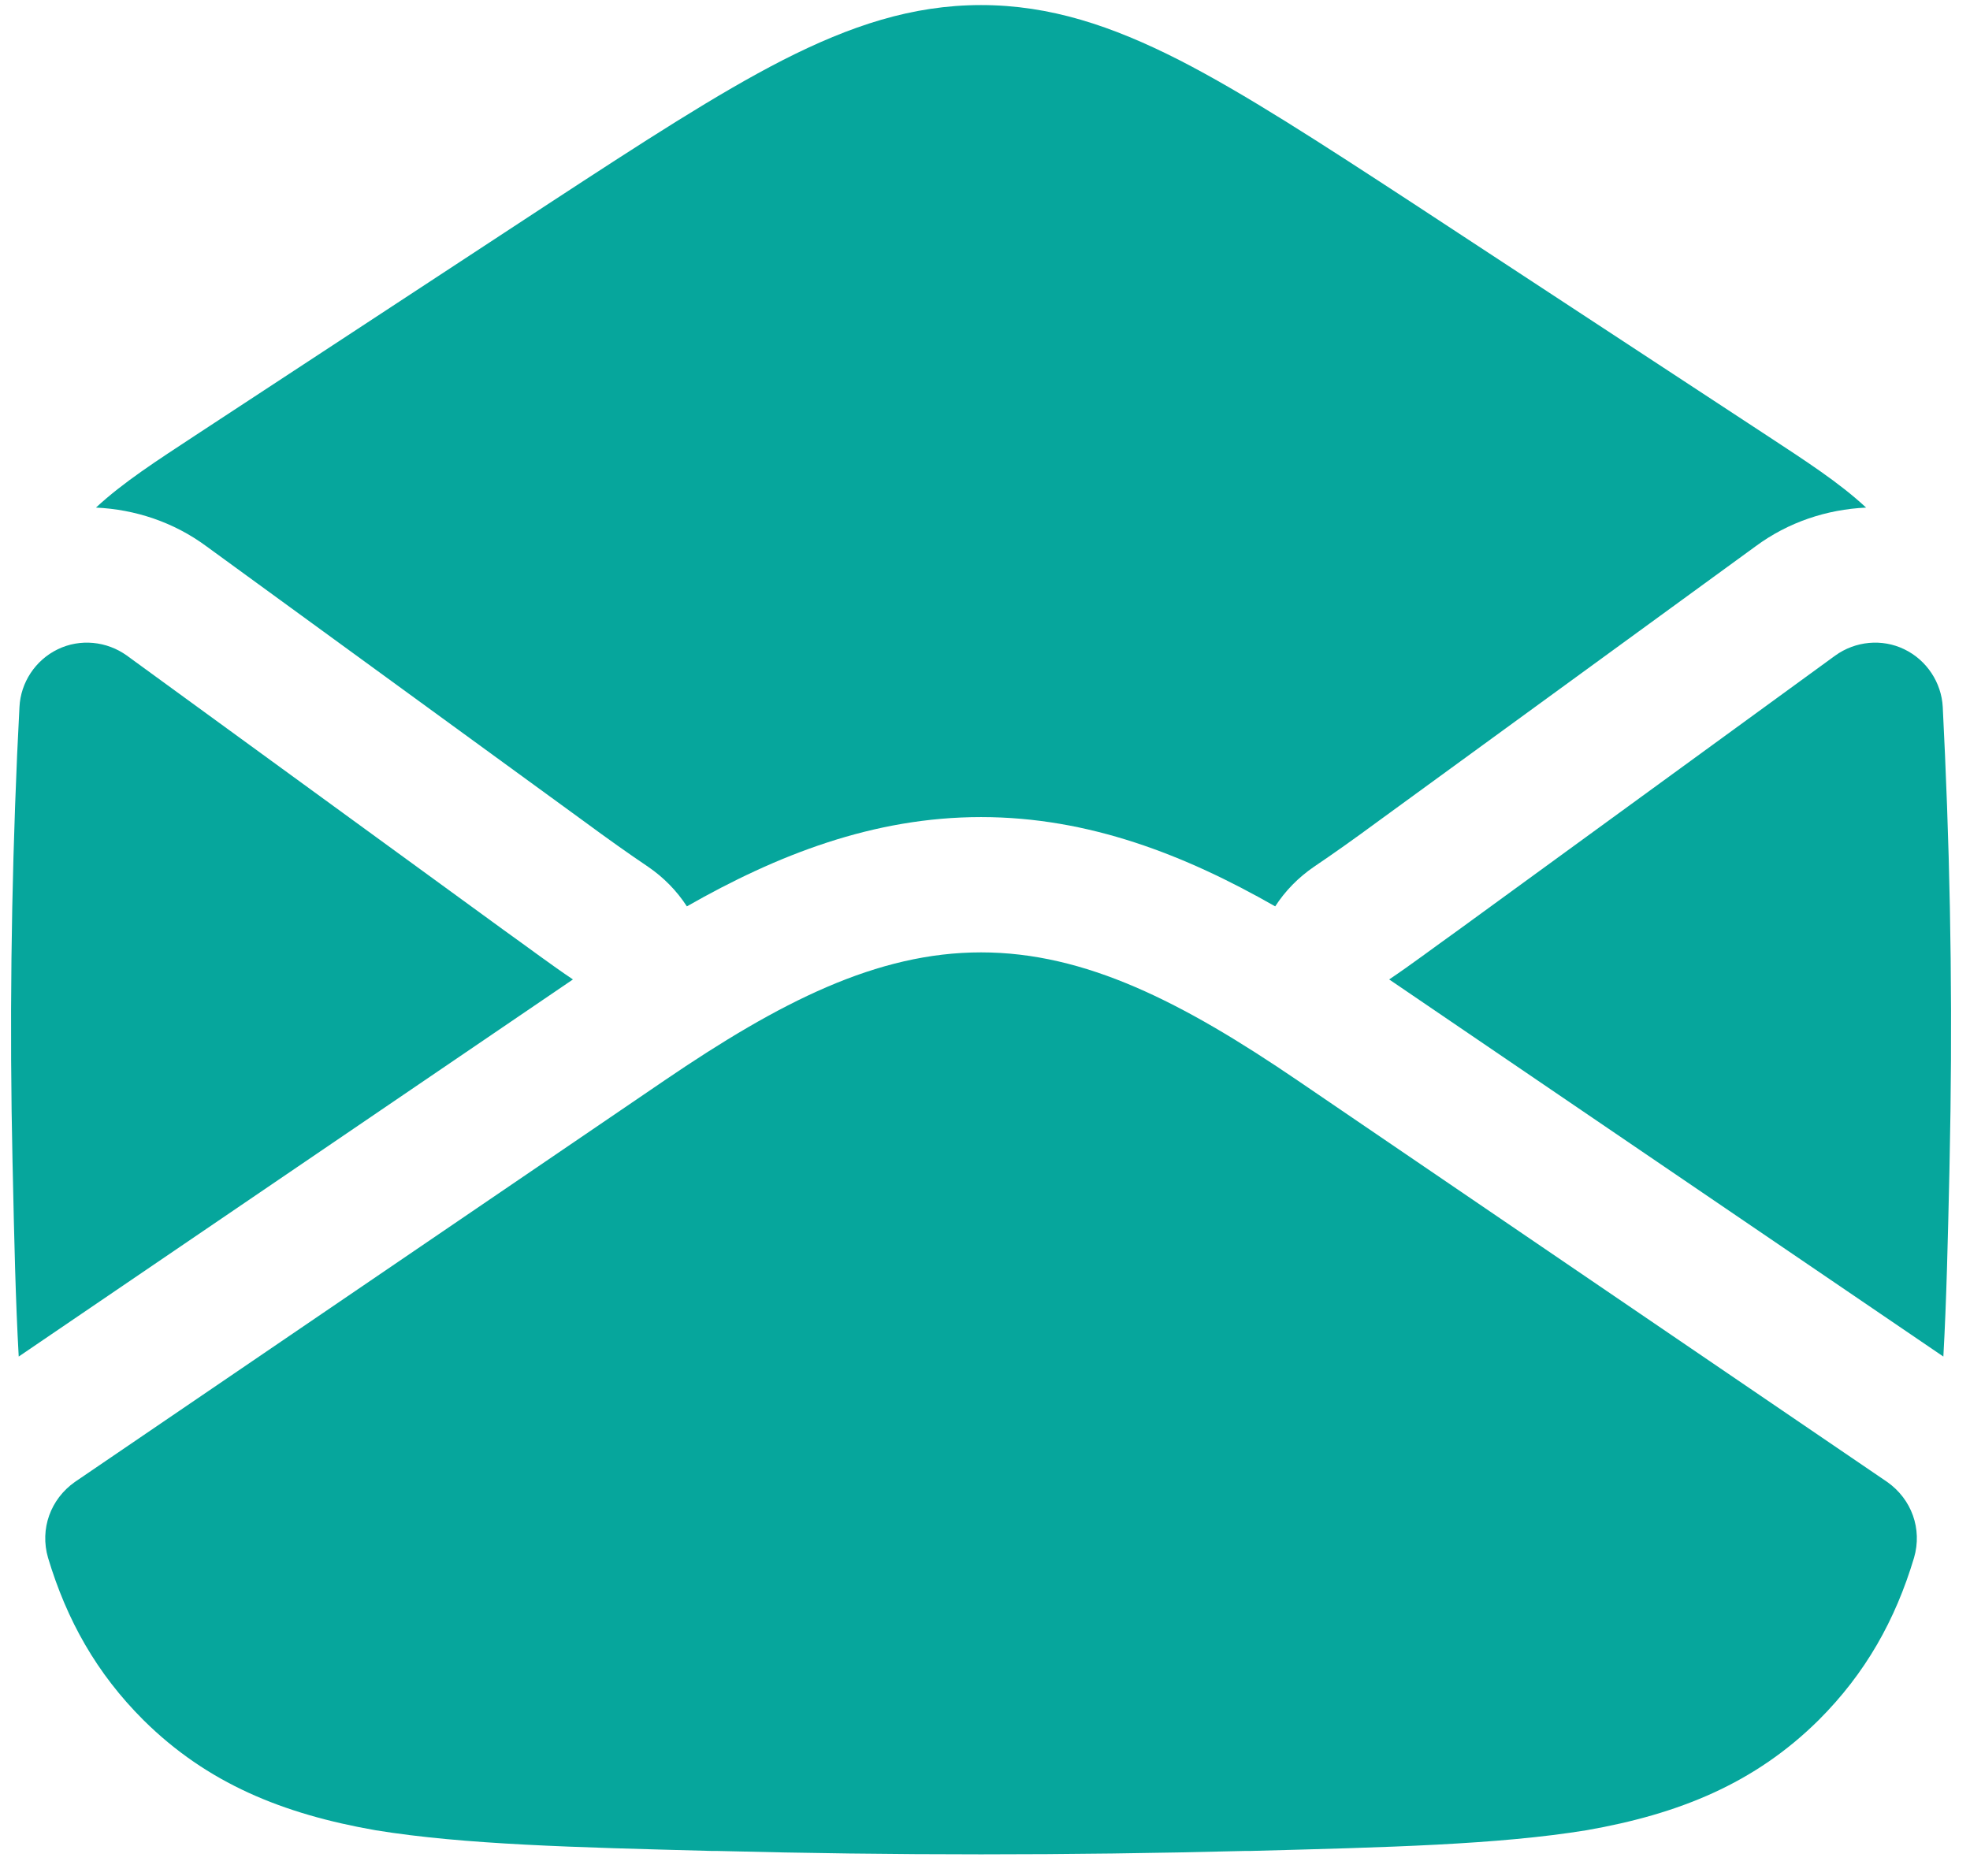 <svg width="42" height="40" viewBox="0 0 42 40" fill="none" xmlns="http://www.w3.org/2000/svg">
<path fill-rule="evenodd" clip-rule="evenodd" d="M20.916 0.108C19.448 0.108 18.124 0.551 16.689 1.282C15.3 1.993 13.702 3.032 11.701 4.34L4.164 9.284C3.345 9.823 2.625 10.285 2.046 10.823C2.881 10.862 3.702 11.131 4.403 11.65L12.432 17.499C12.98 17.903 13.415 18.21 13.815 18.48C14.152 18.71 14.433 18.999 14.644 19.326C16.566 18.23 18.619 17.422 20.916 17.422C23.213 17.422 25.267 18.23 27.187 19.326C27.398 18.999 27.679 18.71 28.016 18.48C28.416 18.21 28.851 17.903 29.399 17.499L37.427 11.65C38.127 11.131 38.95 10.862 39.785 10.823C39.206 10.285 38.487 9.823 37.667 9.284L30.132 4.34C28.13 3.032 26.531 1.993 25.144 1.282C23.707 0.551 22.383 0.108 20.916 0.108ZM1.232 13.844C0.753 14.075 0.44 14.555 0.415 15.075L0.365 16.094C0.238 19.018 0.203 21.865 0.267 24.77L0.272 24.982C0.303 26.425 0.332 27.733 0.399 28.925L12.215 20.884C11.755 20.576 11.272 20.211 10.733 19.826L2.704 13.978C2.275 13.67 1.709 13.613 1.232 13.844ZM40.599 13.844C41.078 14.075 41.392 14.555 41.419 15.075L41.467 16.094C41.596 19.018 41.628 21.865 41.565 24.77L41.561 24.982C41.528 26.425 41.499 27.733 41.432 28.925L29.617 20.884C30.076 20.576 30.559 20.211 31.098 19.826L39.127 13.978C39.556 13.67 40.122 13.613 40.599 13.844ZM20.916 20.307C23.137 20.307 25.207 21.365 27.666 23.039L40.235 31.599C40.755 31.965 40.986 32.6 40.807 33.215C40.409 34.543 39.774 35.678 38.772 36.678C37.411 38.025 35.803 38.679 33.824 39.025C31.933 39.333 29.574 39.39 26.639 39.467H26.529C22.776 39.563 19.055 39.563 15.302 39.467H15.191C12.257 39.39 9.897 39.333 8.006 39.025C6.028 38.679 4.42 38.025 3.06 36.678C2.057 35.678 1.423 34.543 1.024 33.215C0.846 32.6 1.077 31.965 1.596 31.599L14.165 23.039C16.624 21.365 18.694 20.307 20.916 20.307Z" fill="#06A69C"/>
</svg>
